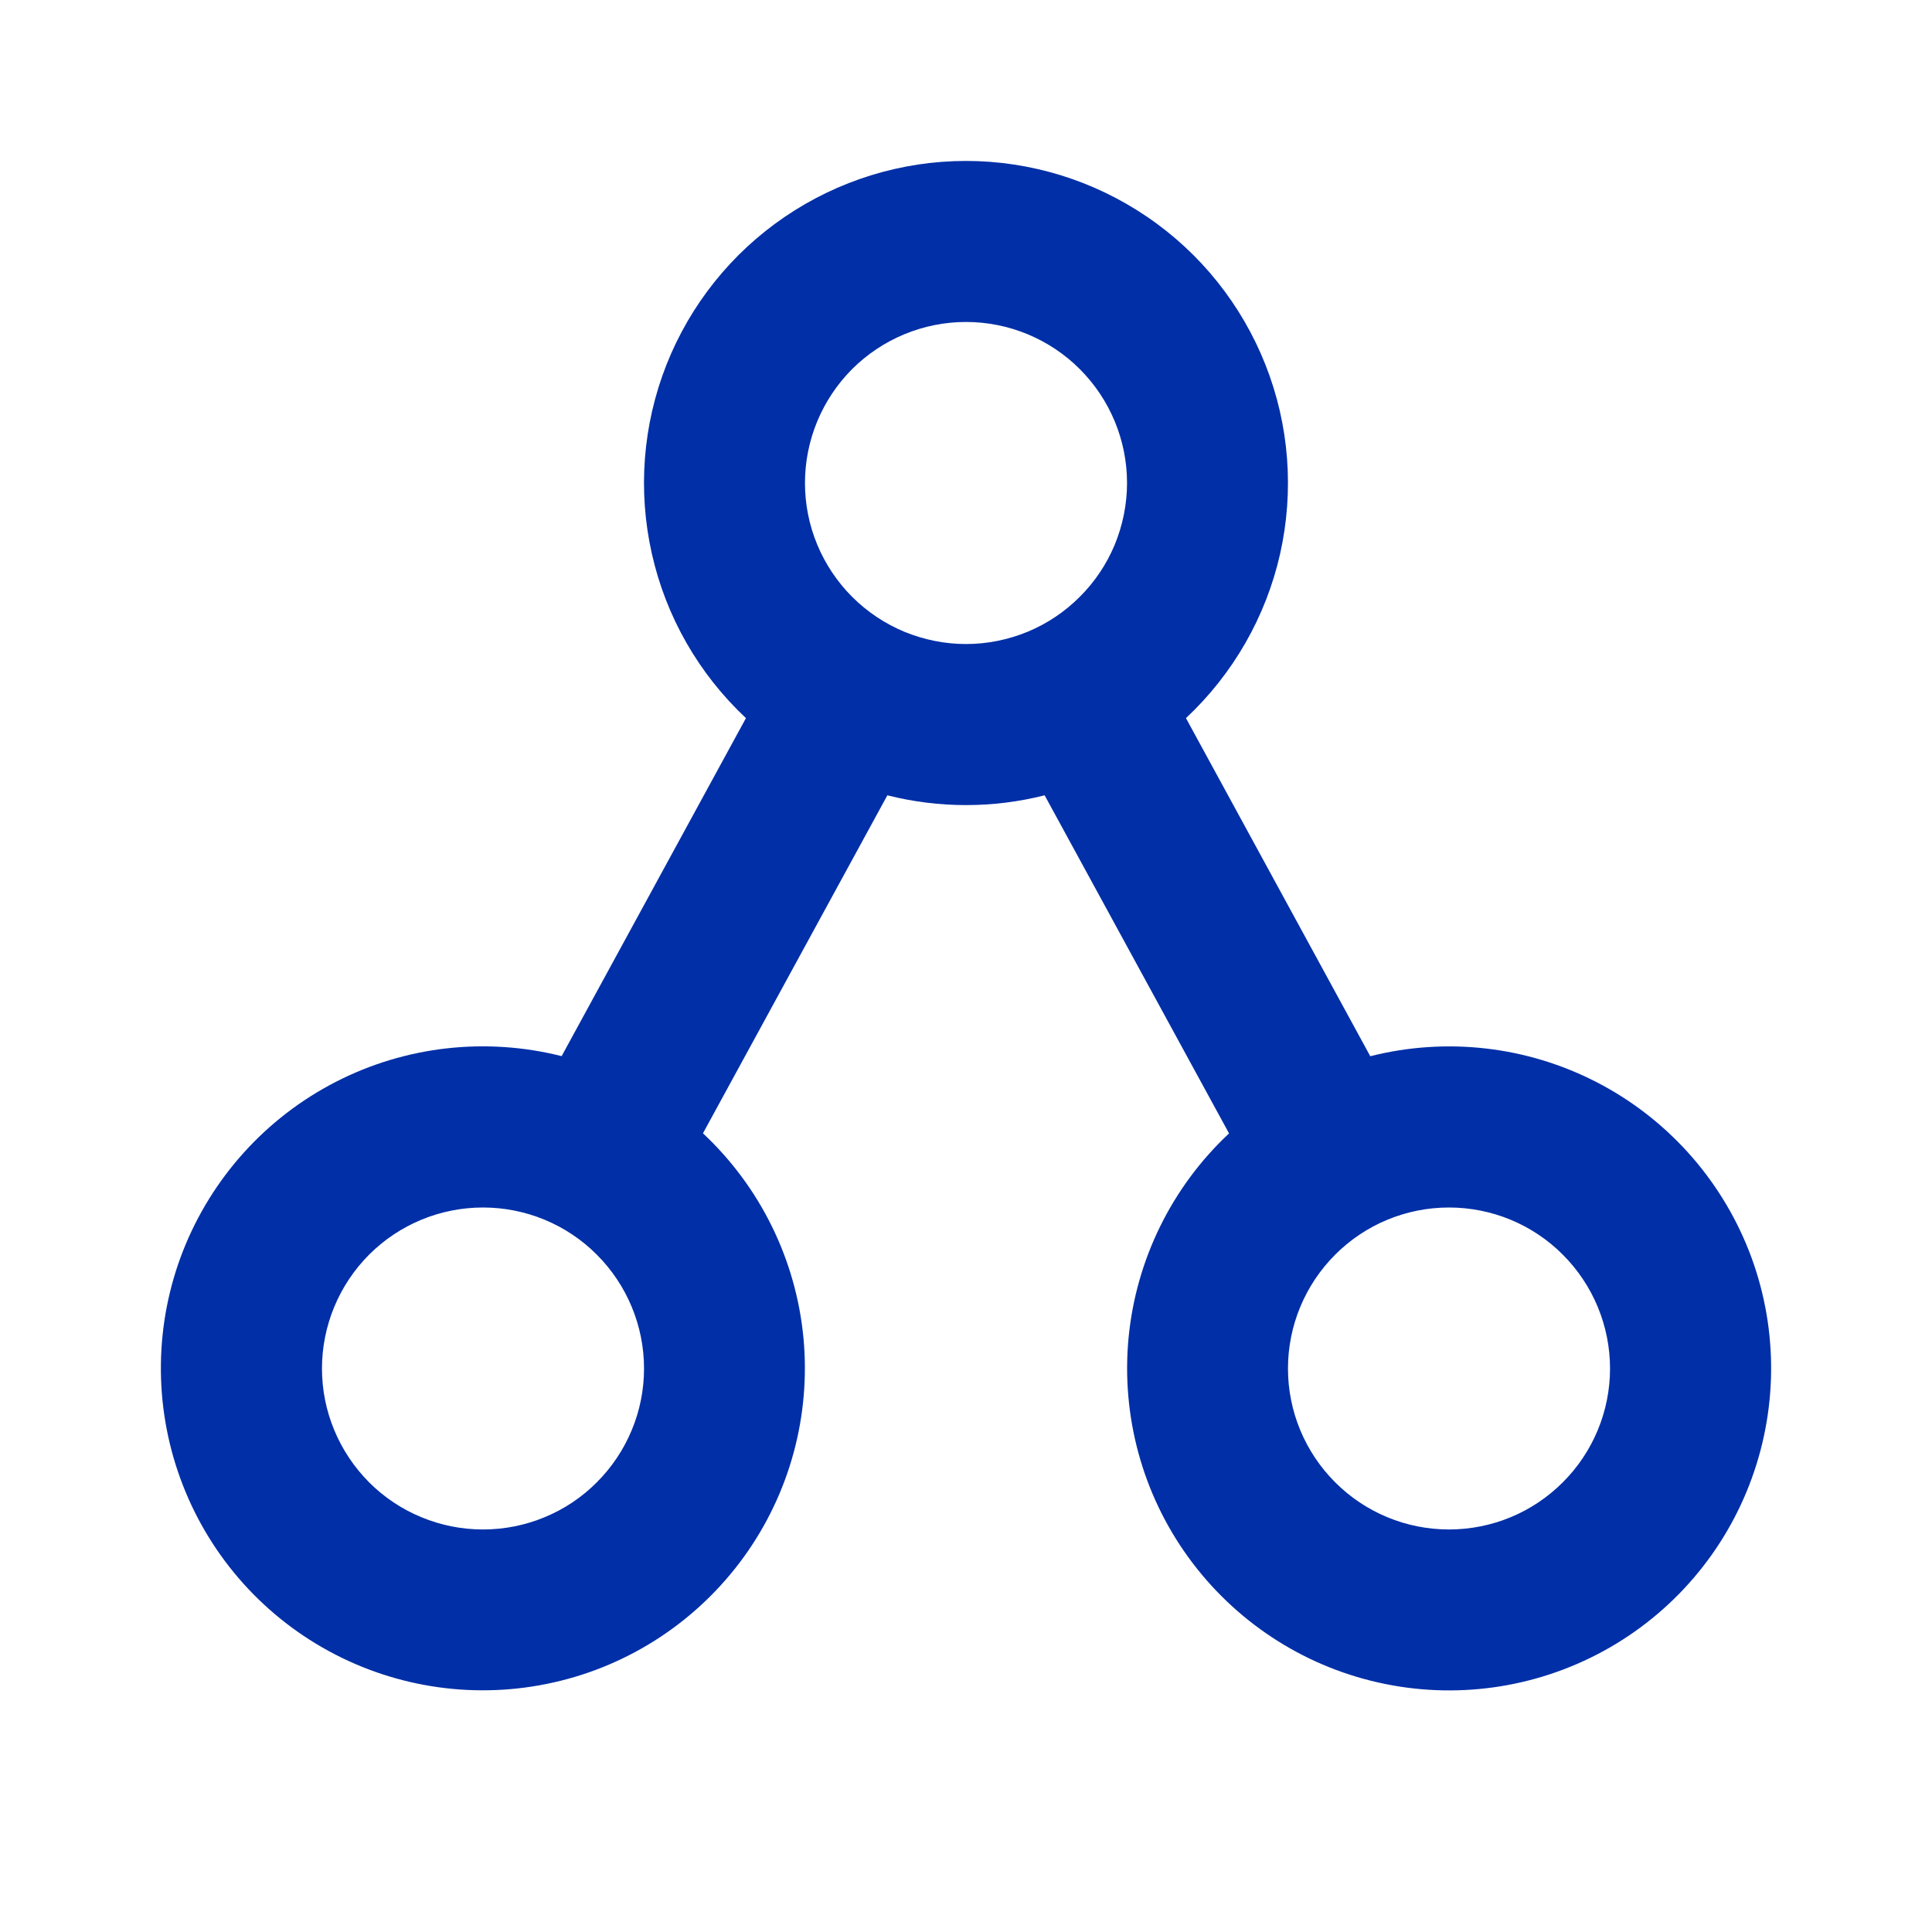 <svg width="20" height="20" viewBox="0 0 20 20" fill="none"
  xmlns="http://www.w3.org/2000/svg">
  <path d="M5.814 10.933L7.722 7.434C7.234 6.977 6.894 6.384 6.748 5.732C6.601 5.079 6.654 4.398 6.899 3.776C7.145 3.154 7.572 2.62 8.125 2.244C8.678 1.868 9.331 1.666 10 1.666C10.668 1.666 11.322 1.868 11.874 2.244C12.428 2.62 12.854 3.154 13.1 3.776C13.346 4.398 13.398 5.079 13.252 5.732C13.105 6.384 12.765 6.977 12.277 7.434L14.185 10.934C14.972 10.735 15.804 10.83 16.525 11.201C17.247 11.572 17.808 12.194 18.105 12.949C18.401 13.704 18.411 14.541 18.134 15.304C17.857 16.067 17.312 16.702 16.6 17.091C15.888 17.48 15.058 17.596 14.267 17.417C13.476 17.239 12.777 16.777 12.301 16.12C11.825 15.463 11.606 14.655 11.683 13.847C11.761 13.04 12.13 12.288 12.723 11.733L10.814 8.233C10.28 8.368 9.72 8.368 9.186 8.233L7.277 11.732C7.87 12.287 8.239 13.039 8.317 13.846C8.394 14.654 8.175 15.462 7.699 16.119C7.223 16.776 6.524 17.238 5.733 17.416C4.942 17.595 4.112 17.479 3.4 17.09C2.688 16.701 2.143 16.066 1.866 15.303C1.589 14.541 1.599 13.703 1.895 12.948C2.192 12.193 2.753 11.571 3.475 11.2C4.196 10.829 5.028 10.735 5.814 10.933ZM8.333 5C8.333 5.219 8.376 5.436 8.46 5.638C8.544 5.84 8.667 6.024 8.821 6.178C8.976 6.333 9.16 6.456 9.362 6.54C9.564 6.623 9.781 6.667 10 6.667C10.219 6.667 10.436 6.623 10.638 6.54C10.84 6.456 11.024 6.333 11.178 6.178C11.333 6.024 11.456 5.84 11.54 5.638C11.623 5.436 11.667 5.219 11.667 5C11.667 4.558 11.491 4.134 11.178 3.821C10.866 3.509 10.442 3.333 10 3.333C9.558 3.333 9.134 3.509 8.821 3.821C8.509 4.134 8.333 4.558 8.333 5ZM13.333 14.167C13.333 14.609 13.509 15.033 13.822 15.345C14.134 15.658 14.558 15.833 15 15.833C15.442 15.833 15.866 15.658 16.178 15.345C16.491 15.033 16.667 14.609 16.667 14.167C16.667 13.725 16.491 13.301 16.178 12.988C15.866 12.675 15.442 12.5 15 12.5C14.558 12.5 14.134 12.675 13.822 12.988C13.509 13.301 13.333 13.725 13.333 14.167ZM3.333 14.167C3.333 14.386 3.376 14.602 3.46 14.804C3.544 15.007 3.667 15.19 3.821 15.345C3.976 15.5 4.16 15.623 4.362 15.706C4.564 15.79 4.781 15.833 5 15.833C5.219 15.833 5.436 15.79 5.638 15.706C5.84 15.623 6.024 15.5 6.178 15.345C6.333 15.19 6.456 15.007 6.54 14.804C6.624 14.602 6.667 14.386 6.667 14.167C6.667 13.725 6.491 13.301 6.178 12.988C5.866 12.675 5.442 12.5 5 12.5C4.558 12.5 4.134 12.675 3.821 12.988C3.509 13.301 3.333 13.725 3.333 14.167Z" fill="#002FA7"/>
</svg>
